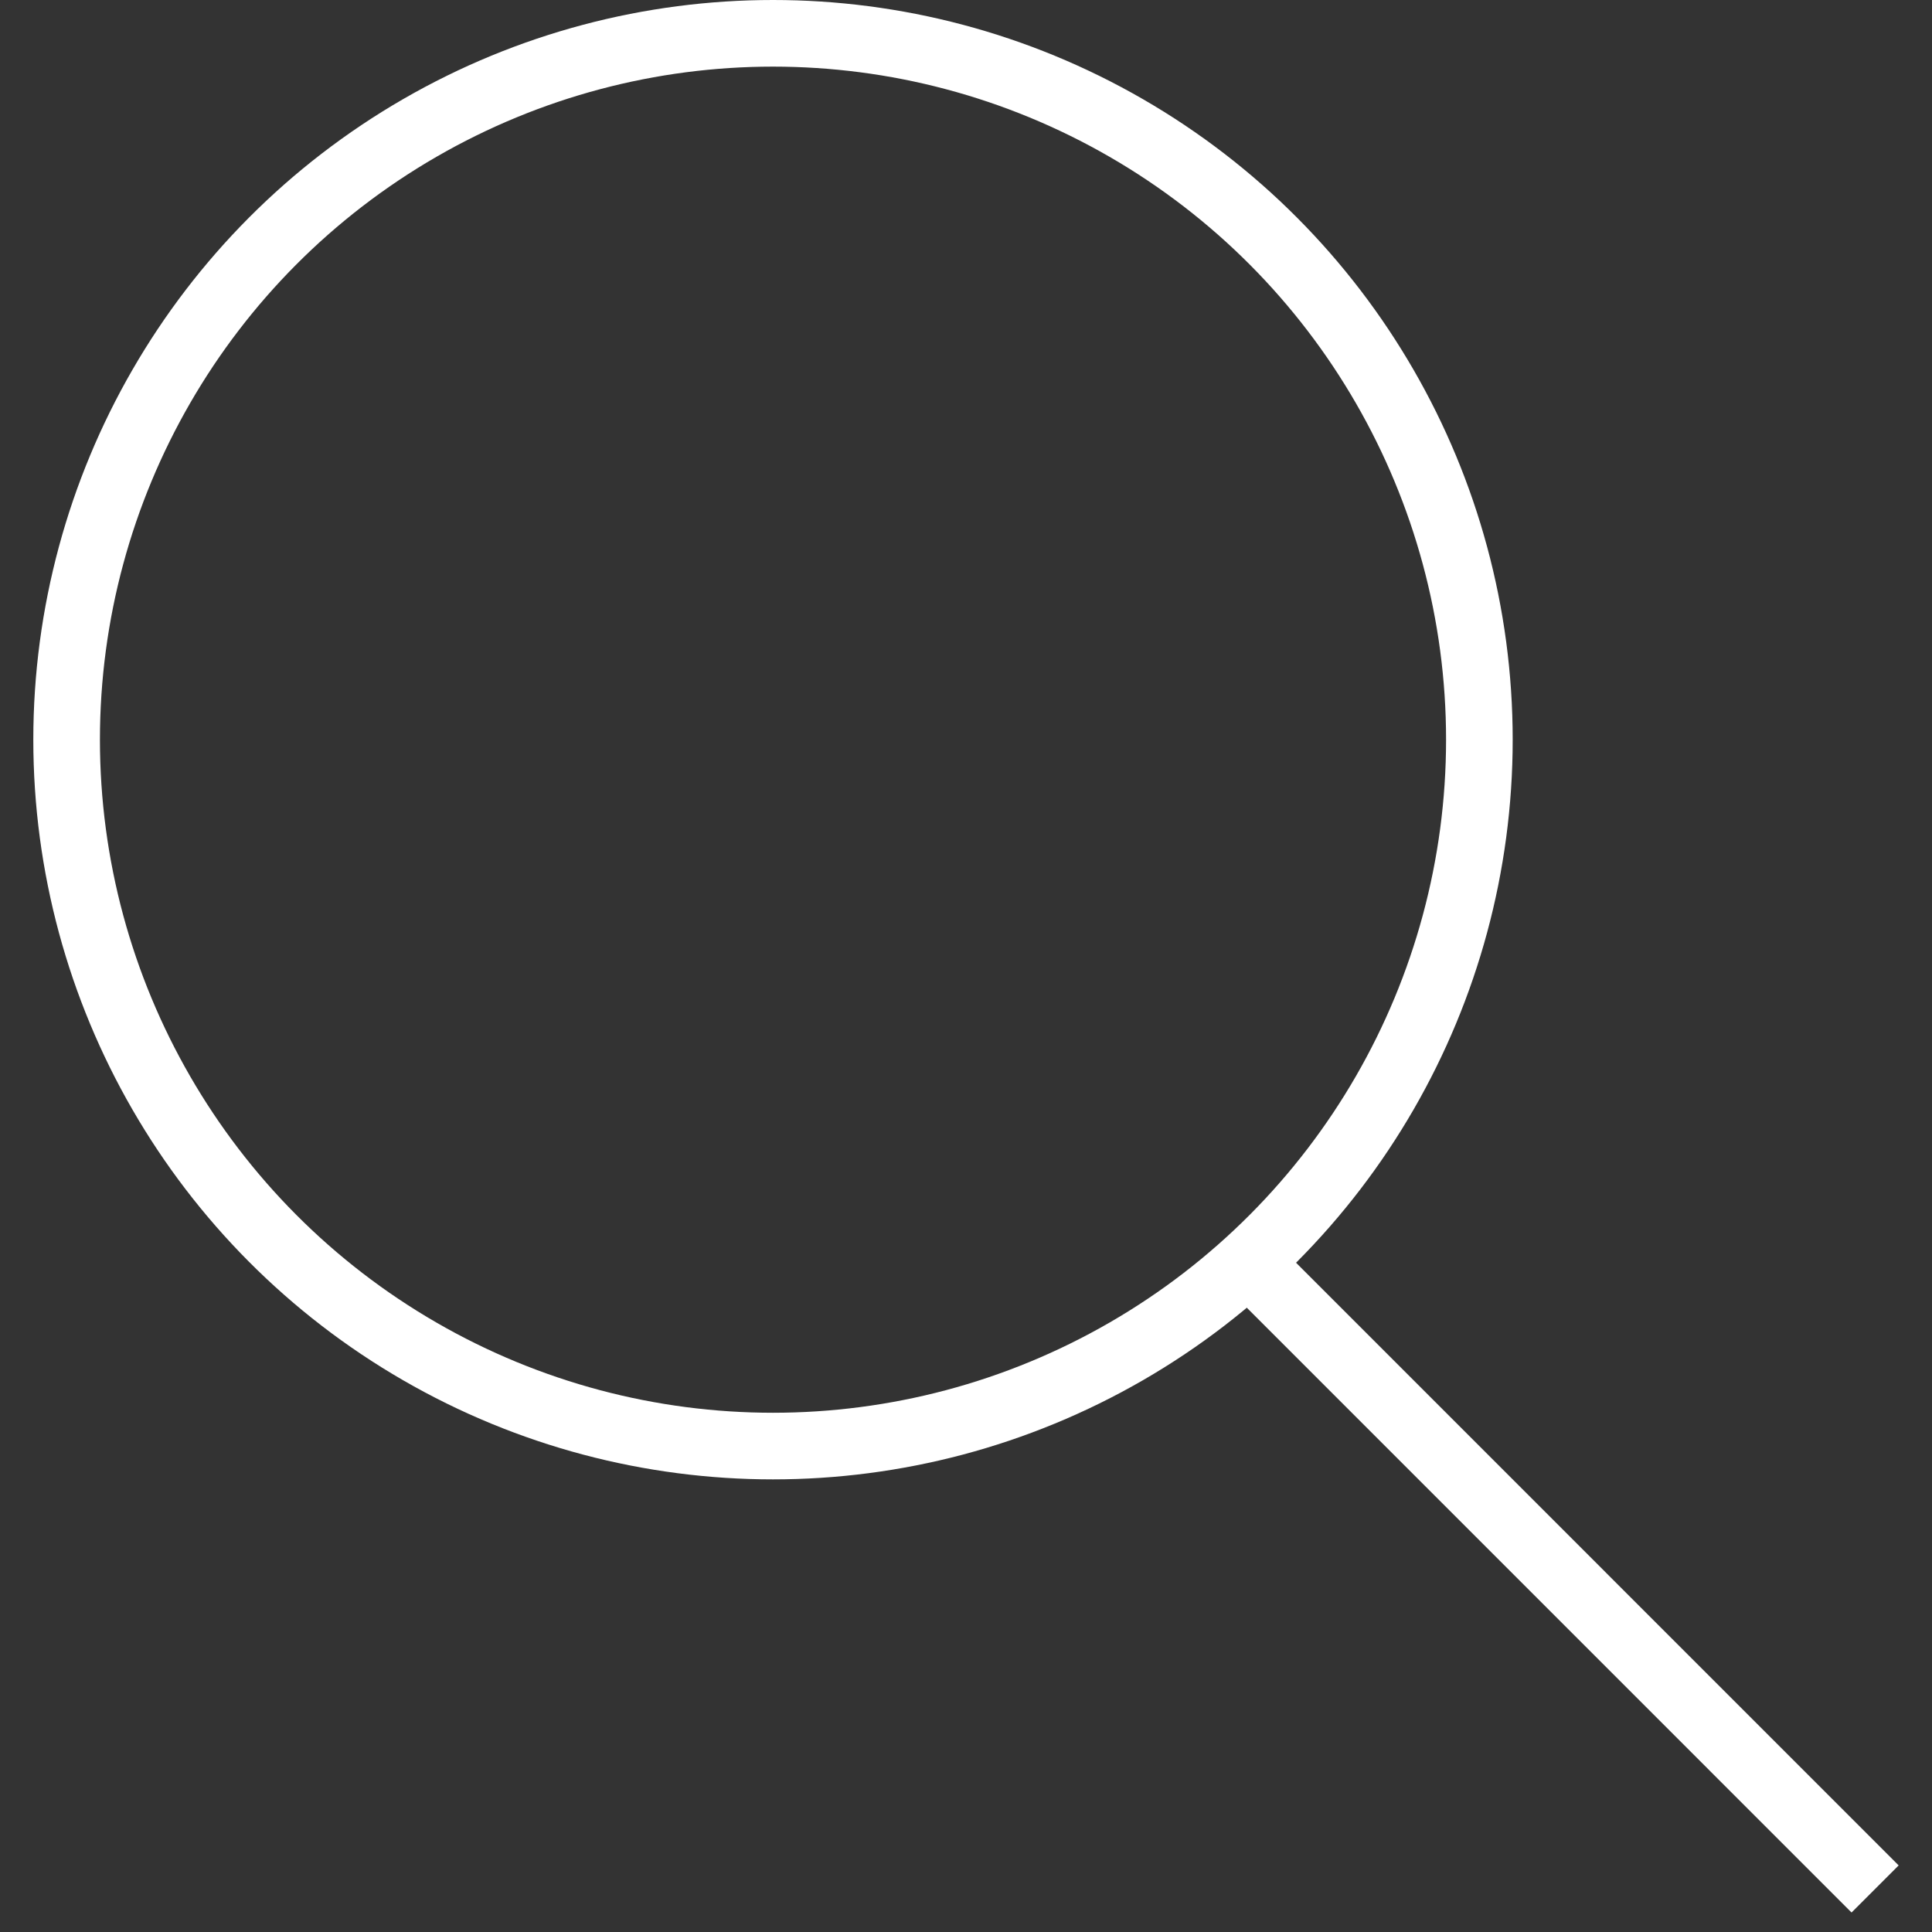 <svg width="29" height="29" viewBox="0 0 29 29" fill="none" xmlns="http://www.w3.org/2000/svg">
<rect x="0" y="0" width="29" height="29" fill="#333333" stroke="none"/>
<circle cx="11.603" cy="11.103" r="10.603" stroke="white"/>
<line x1="28.146" y1="28.354" x2="18.491" y2="18.698" stroke="white"/>
</svg>
